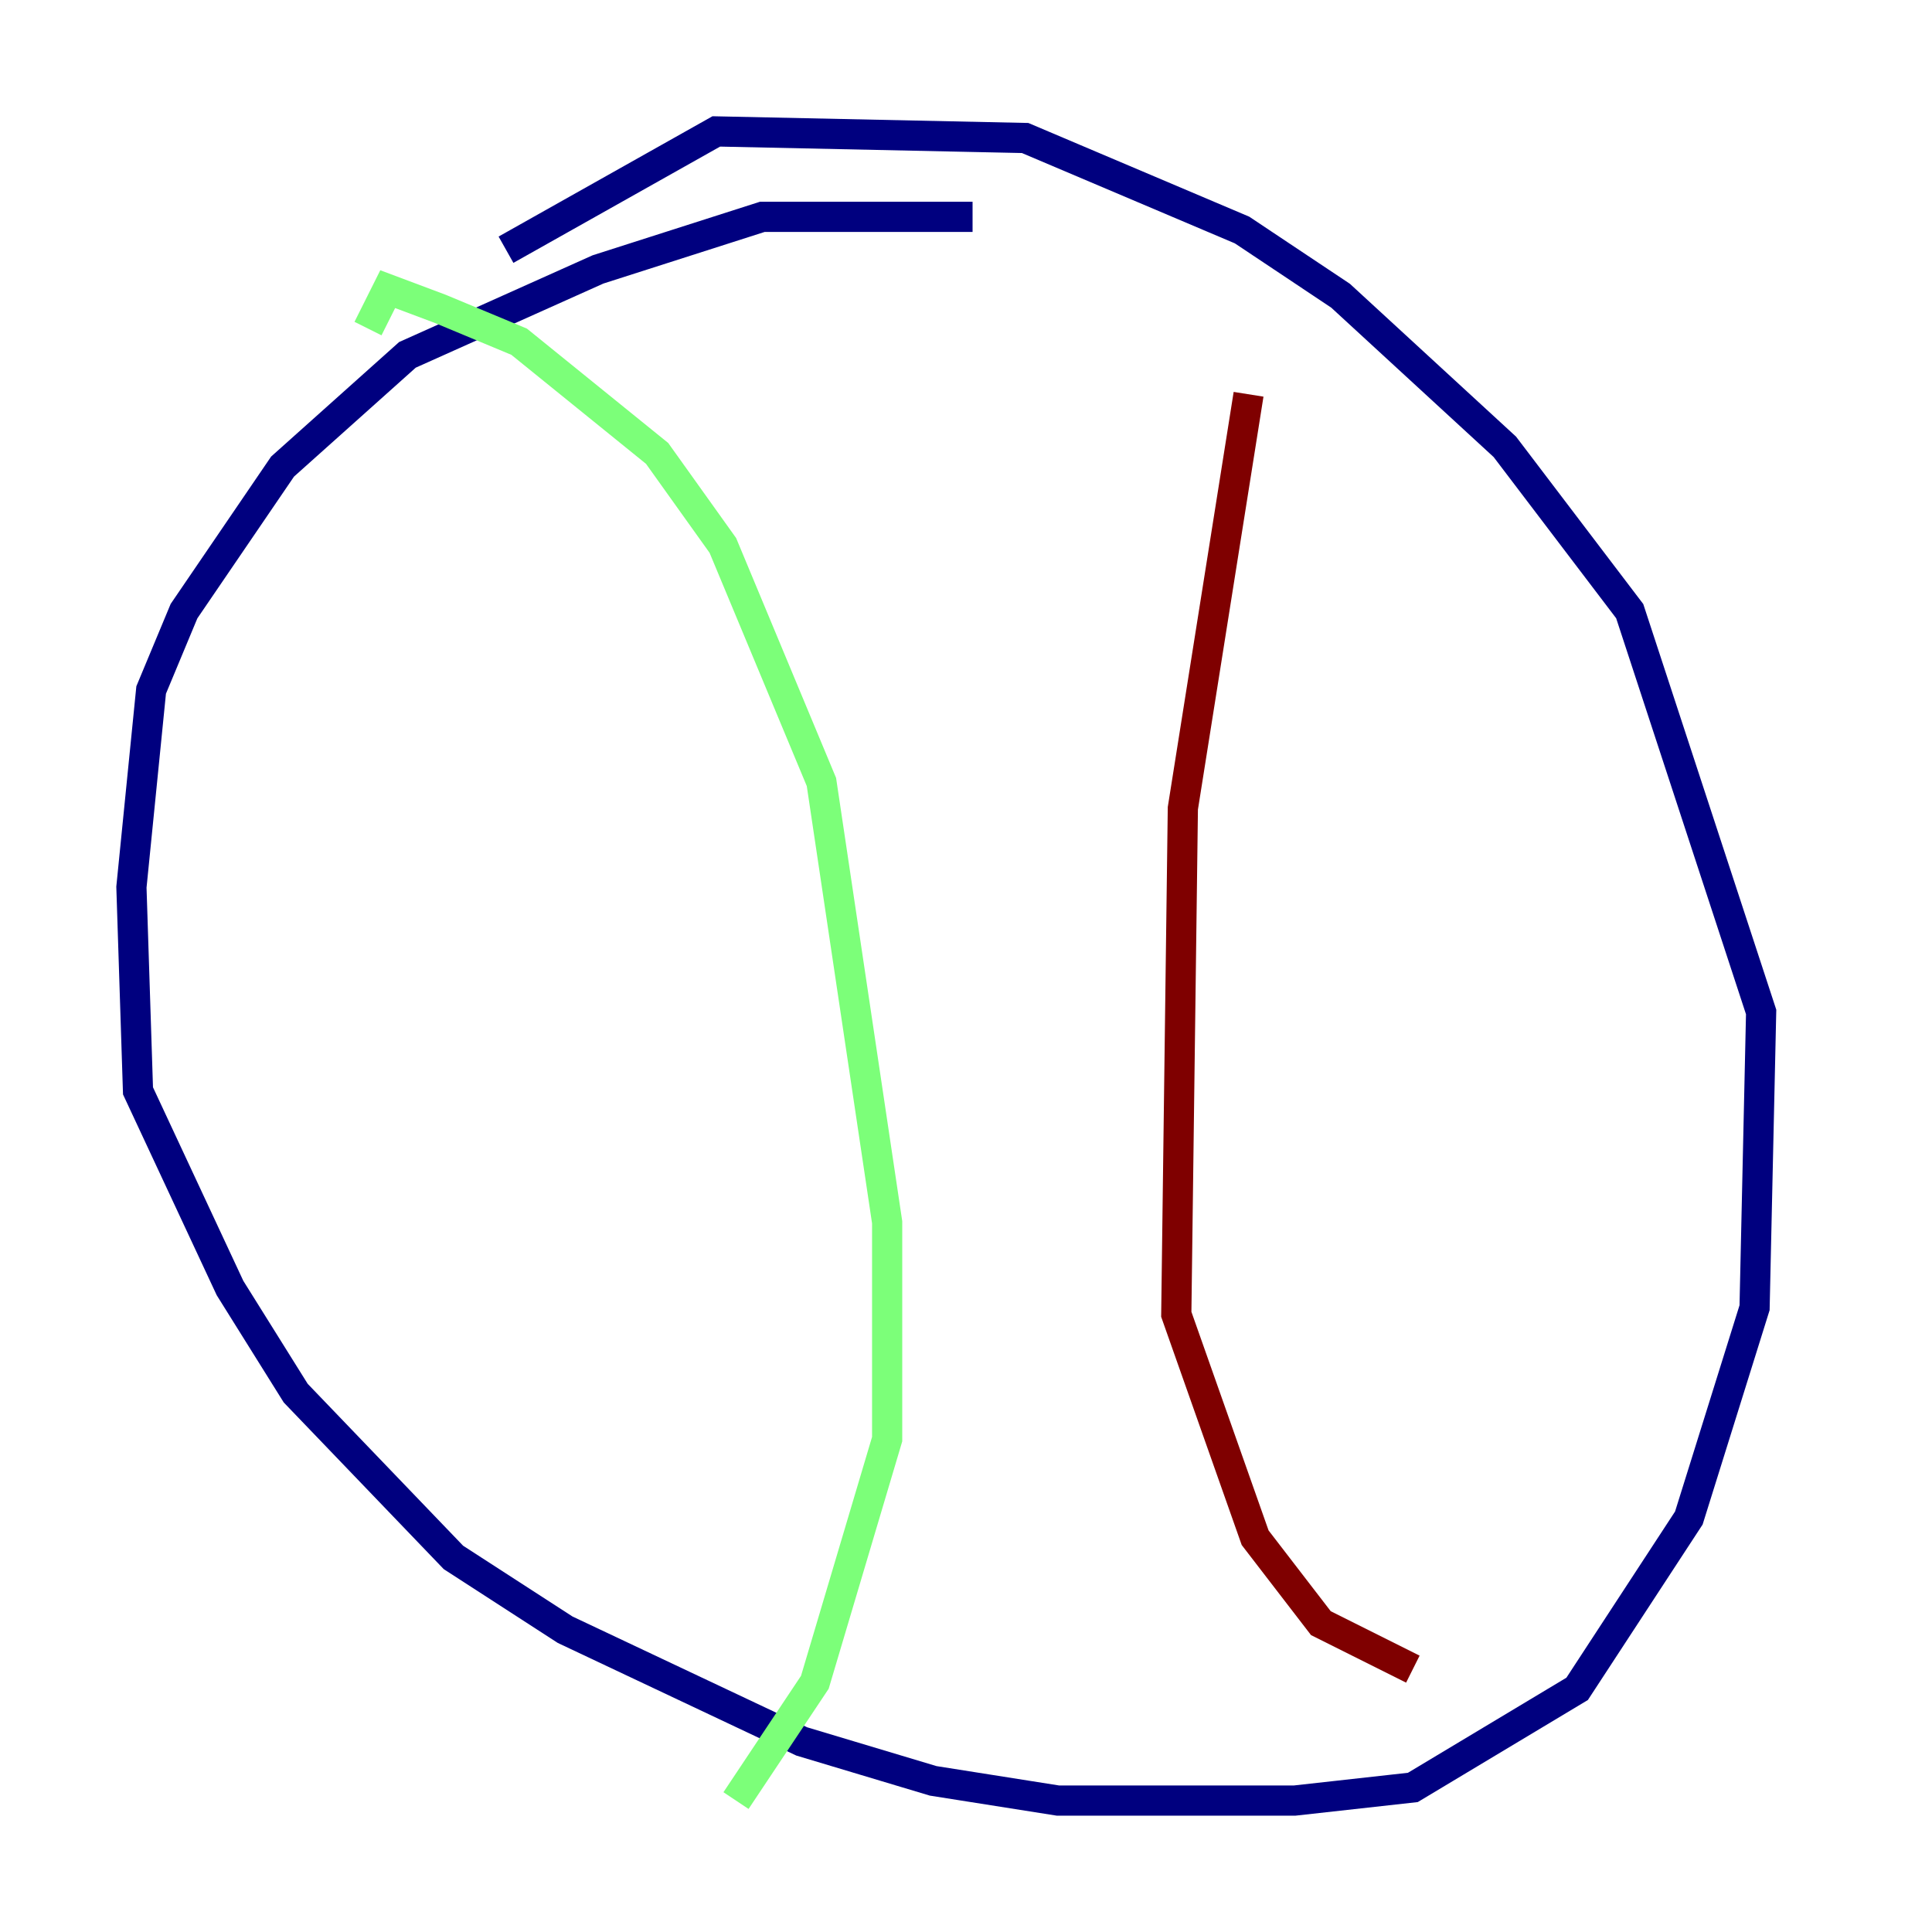 <?xml version="1.0" encoding="utf-8" ?>
<svg baseProfile="tiny" height="128" version="1.2" viewBox="0,0,128,128" width="128" xmlns="http://www.w3.org/2000/svg" xmlns:ev="http://www.w3.org/2001/xml-events" xmlns:xlink="http://www.w3.org/1999/xlink"><defs /><polyline fill="none" points="64.435,14.367 50.503,14.367 39.619,17.85 26.993,23.51 18.721,30.912 12.191,40.49 10.014,45.714 8.707,58.776 9.143,72.272 15.238,85.333 19.592,92.299 30.041,103.184 37.442,107.973 53.116,115.374 61.823,117.986 70.095,119.293 85.769,119.293 93.605,118.422 104.49,111.891 111.891,100.571 116.245,86.639 116.68,67.048 107.973,40.49 99.701,29.605 88.816,19.592 82.286,15.238 67.918,9.143 47.456,8.707 33.524,16.544" stroke="#00007f" stroke-width="2" /><polyline fill="none" points="24.381,21.769 25.687,19.157 29.17,20.463 34.395,22.64 43.537,30.041 47.891,36.136 54.422,51.809 58.776,80.98 58.776,95.347 53.986,111.456 48.762,119.293" stroke="#7cff79" stroke-width="2" /><polyline fill="none" points="82.721,26.122 78.367,53.551 77.932,87.075 83.156,101.878 87.51,107.537 93.605,110.585" stroke="#7f0000" stroke-width="2" /></svg>